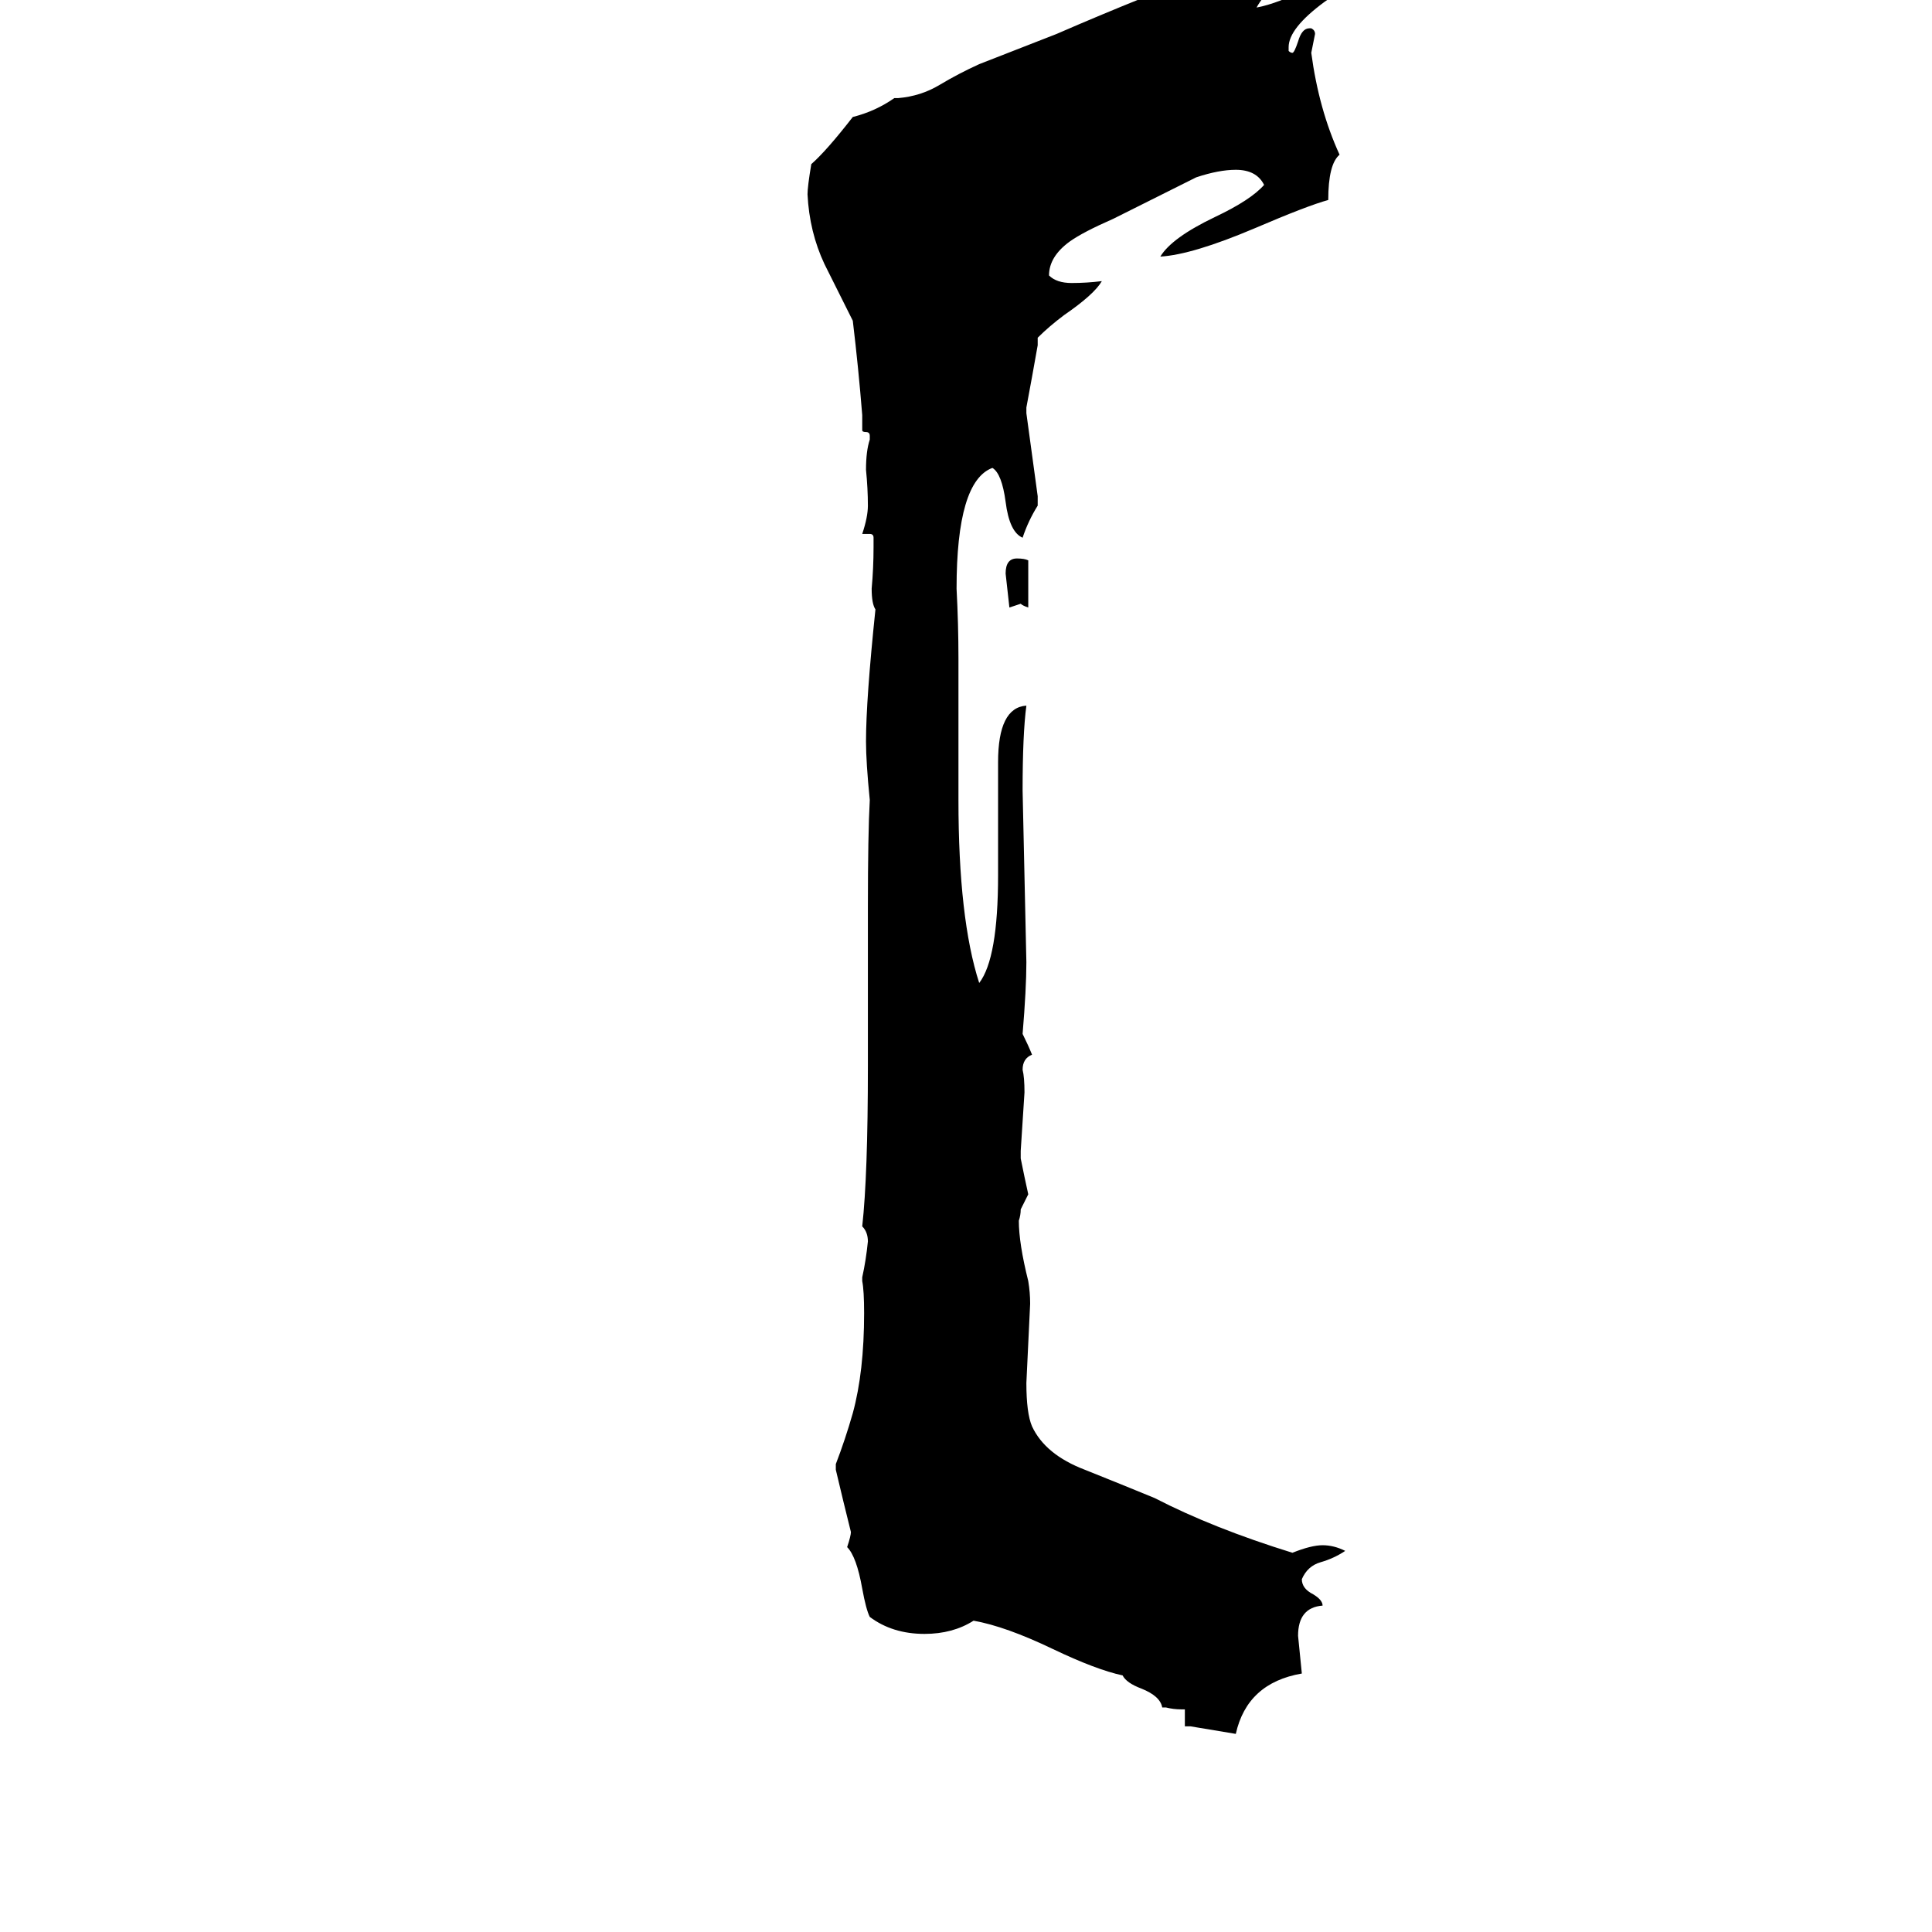 <svg xmlns="http://www.w3.org/2000/svg" viewBox="0 -800 1024 1024">
	<path fill="#000000" d="M545 -503V-478Q542 -479 541 -480Q538 -479 535 -478Q534 -487 533 -496Q533 -504 539 -504Q543 -504 545 -503ZM631 115H628V106H626Q622 106 618 105H616Q615 99 605 95Q597 92 595 88Q581 85 558 74Q533 62 516 59Q505 66 490 66Q473 66 461 57Q459 53 457 42Q454 25 449 20Q451 14 451 12Q447 -4 443 -21V-24Q448 -37 452 -51Q458 -73 458 -104Q458 -116 457 -121V-123Q459 -132 460 -142Q460 -147 457 -150Q460 -177 460 -235V-319Q460 -358 461 -376Q459 -396 459 -407Q459 -429 464 -477Q462 -480 462 -488Q463 -499 463 -510V-515Q463 -517 461 -517H457Q460 -526 460 -532Q460 -541 459 -551Q459 -561 461 -567V-569Q461 -571 459 -571Q457 -571 457 -572V-580Q455 -605 452 -630Q445 -644 437 -660Q429 -677 428 -697Q428 -701 430 -713Q438 -720 452 -738Q464 -741 474 -748H476Q488 -749 498 -755Q508 -761 519 -766L560 -782Q606 -802 652 -819H653Q657 -819 657 -813V-810Q674 -815 690 -820Q693 -820 693 -817V-816Q673 -809 666 -796Q677 -798 695 -807Q712 -816 720 -816Q717 -809 702 -799Q683 -785 683 -775V-773Q684 -772 685 -772Q686 -772 688 -778Q690 -785 694 -785H695Q697 -784 697 -782Q696 -777 695 -772Q699 -742 710 -718Q704 -713 704 -694Q693 -691 665 -679Q632 -665 615 -664Q621 -674 644 -685Q663 -694 670 -702Q666 -710 655 -710Q646 -710 634 -706Q612 -695 590 -684Q574 -677 567 -672Q556 -664 556 -654Q560 -650 568 -650Q576 -650 584 -651Q580 -644 564 -633Q556 -627 550 -621V-617Q547 -600 544 -584V-581Q547 -559 550 -537V-532Q545 -524 542 -515Q535 -518 533 -534Q531 -549 526 -552Q507 -545 507 -488Q508 -469 508 -451V-376Q508 -313 519 -279Q529 -292 529 -336V-396Q529 -425 544 -426Q542 -411 542 -381Q543 -335 544 -290Q544 -276 542 -252Q545 -246 547 -241Q542 -239 542 -233Q543 -229 543 -221Q542 -205 541 -190V-186Q543 -176 545 -167Q543 -163 541 -159Q541 -156 540 -153Q540 -141 545 -121Q546 -115 546 -109Q545 -88 544 -67Q544 -51 547 -44Q554 -29 575 -21Q595 -13 612 -6Q643 10 685 23Q695 19 701 19Q707 19 713 22Q707 26 700 28Q693 30 690 37Q690 42 696 45Q701 48 701 51Q688 52 688 67Q689 77 690 87Q661 92 655 119Q643 117 631 115Z"/>
</svg>